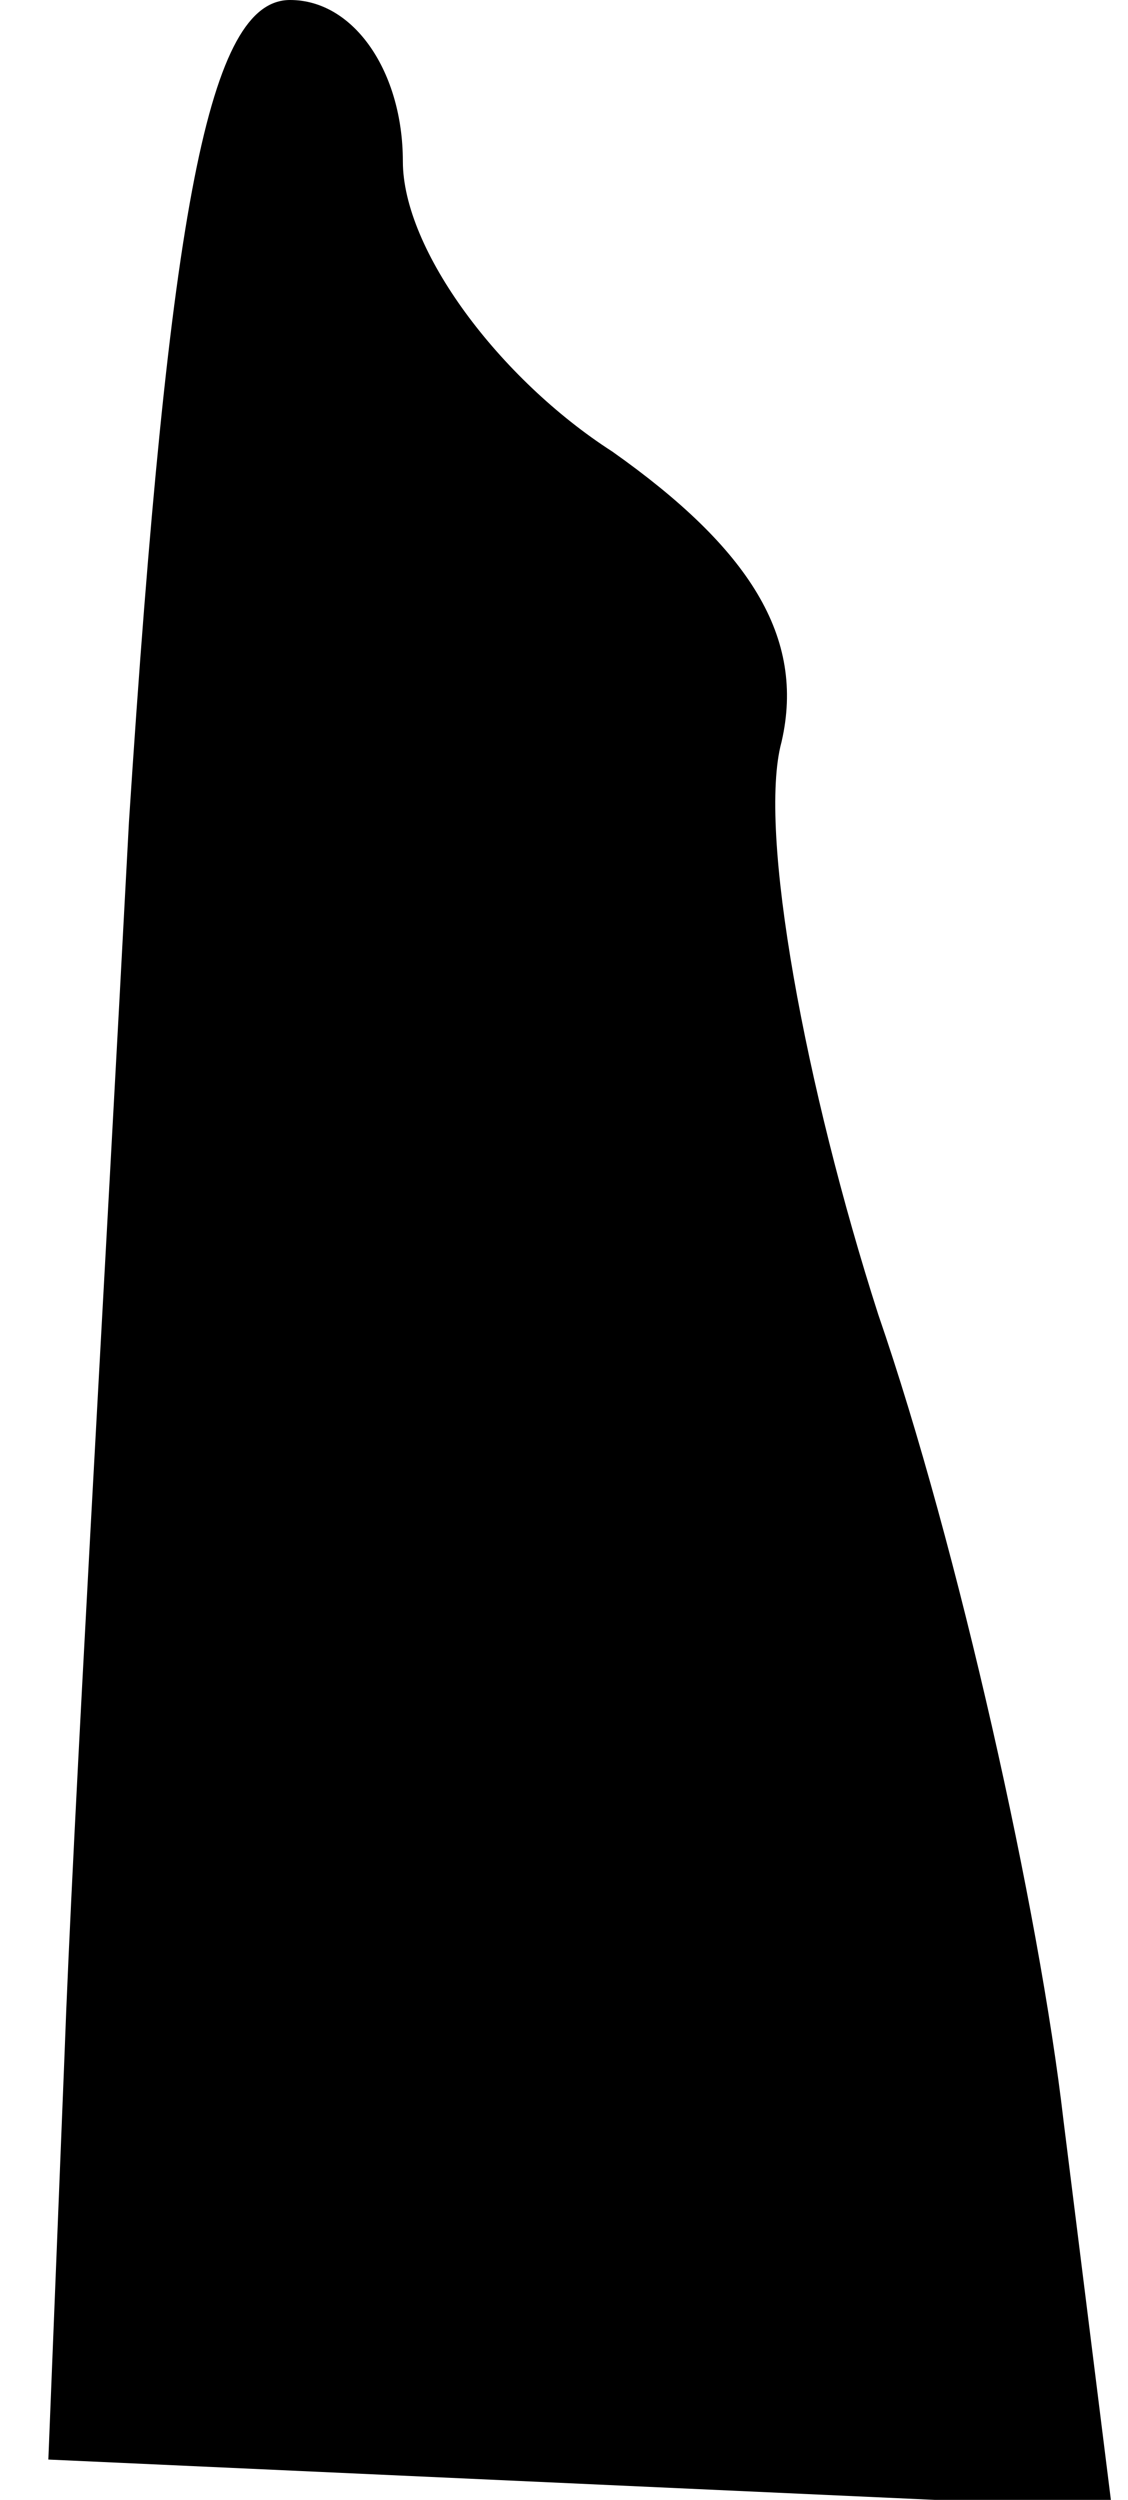 <?xml version="1.0" standalone="no"?>
<!DOCTYPE svg PUBLIC "-//W3C//DTD SVG 20010904//EN"
 "http://www.w3.org/TR/2001/REC-SVG-20010904/DTD/svg10.dtd">
<svg version="1.0" xmlns="http://www.w3.org/2000/svg"
 width="14pt" height="31pt" viewBox="0 0 14 31"
 preserveAspectRatio="xMidYMid meet">
<g transform="translate(0,31) scale(0.1,-0.1)"
fill="#000000" stroke="none">
<path fill="#000000" stroke="none" d="M16 208 c-3 -57 -7 -125 -8 -153 l-2
-50 66 -3 66 -3 -6 48 c-3 26 -13 71 -23 100 -9 28 -15 60 -12 71 3 13 -4 24
-21 36 -14 9 -26 25 -26 36 0 11 -6 20 -14 20 -10 0 -15 -25 -20 -102z"/>
</g>
</svg>
